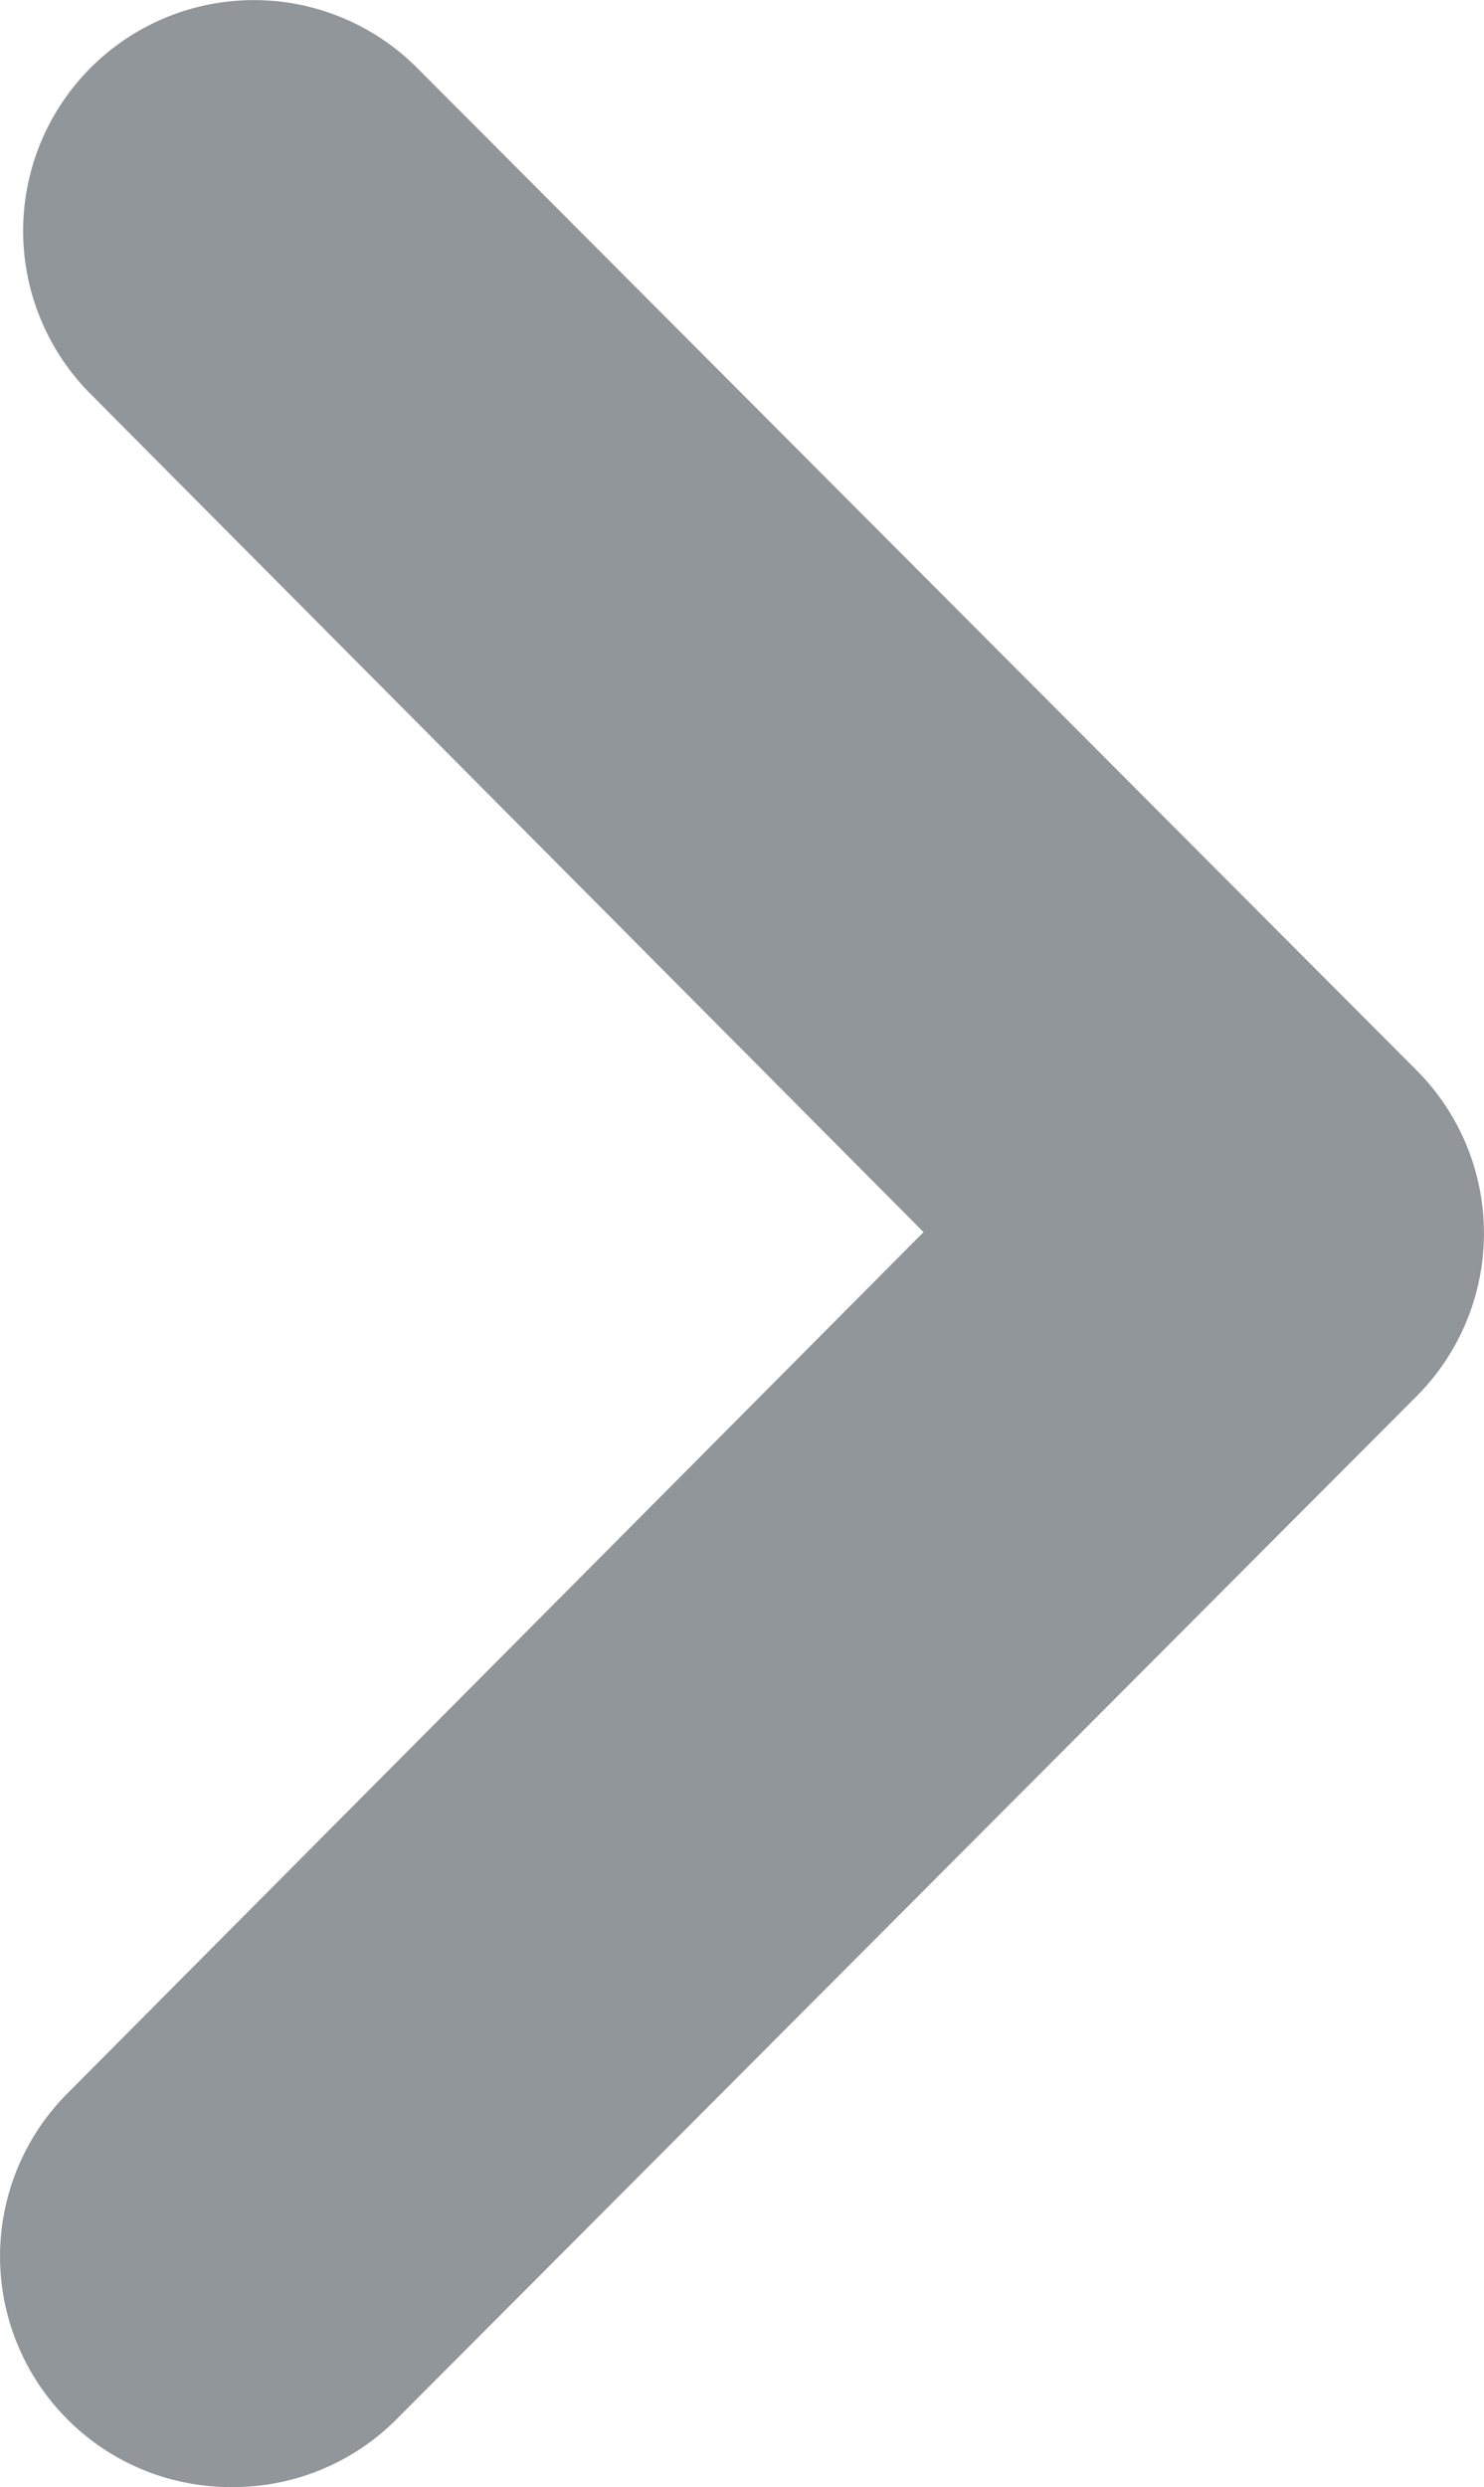 <svg xmlns="http://www.w3.org/2000/svg" width="6.437" height="10.781" viewBox="0 0 6.437 10.781">
  <path id="Tracé_7" data-name="Tracé 7" d="M1,10.78a1,1,0,0,0,.71-.29L6.14,6.05a1,1,0,0,0,0-1.41L1.8.29A1,1,0,1,0,.39,1.71L4,5.34.29,9.07A1,1,0,0,0,1,10.78Z" transform="translate(0.006 0.001)" fill="#91969b"/>
</svg>
